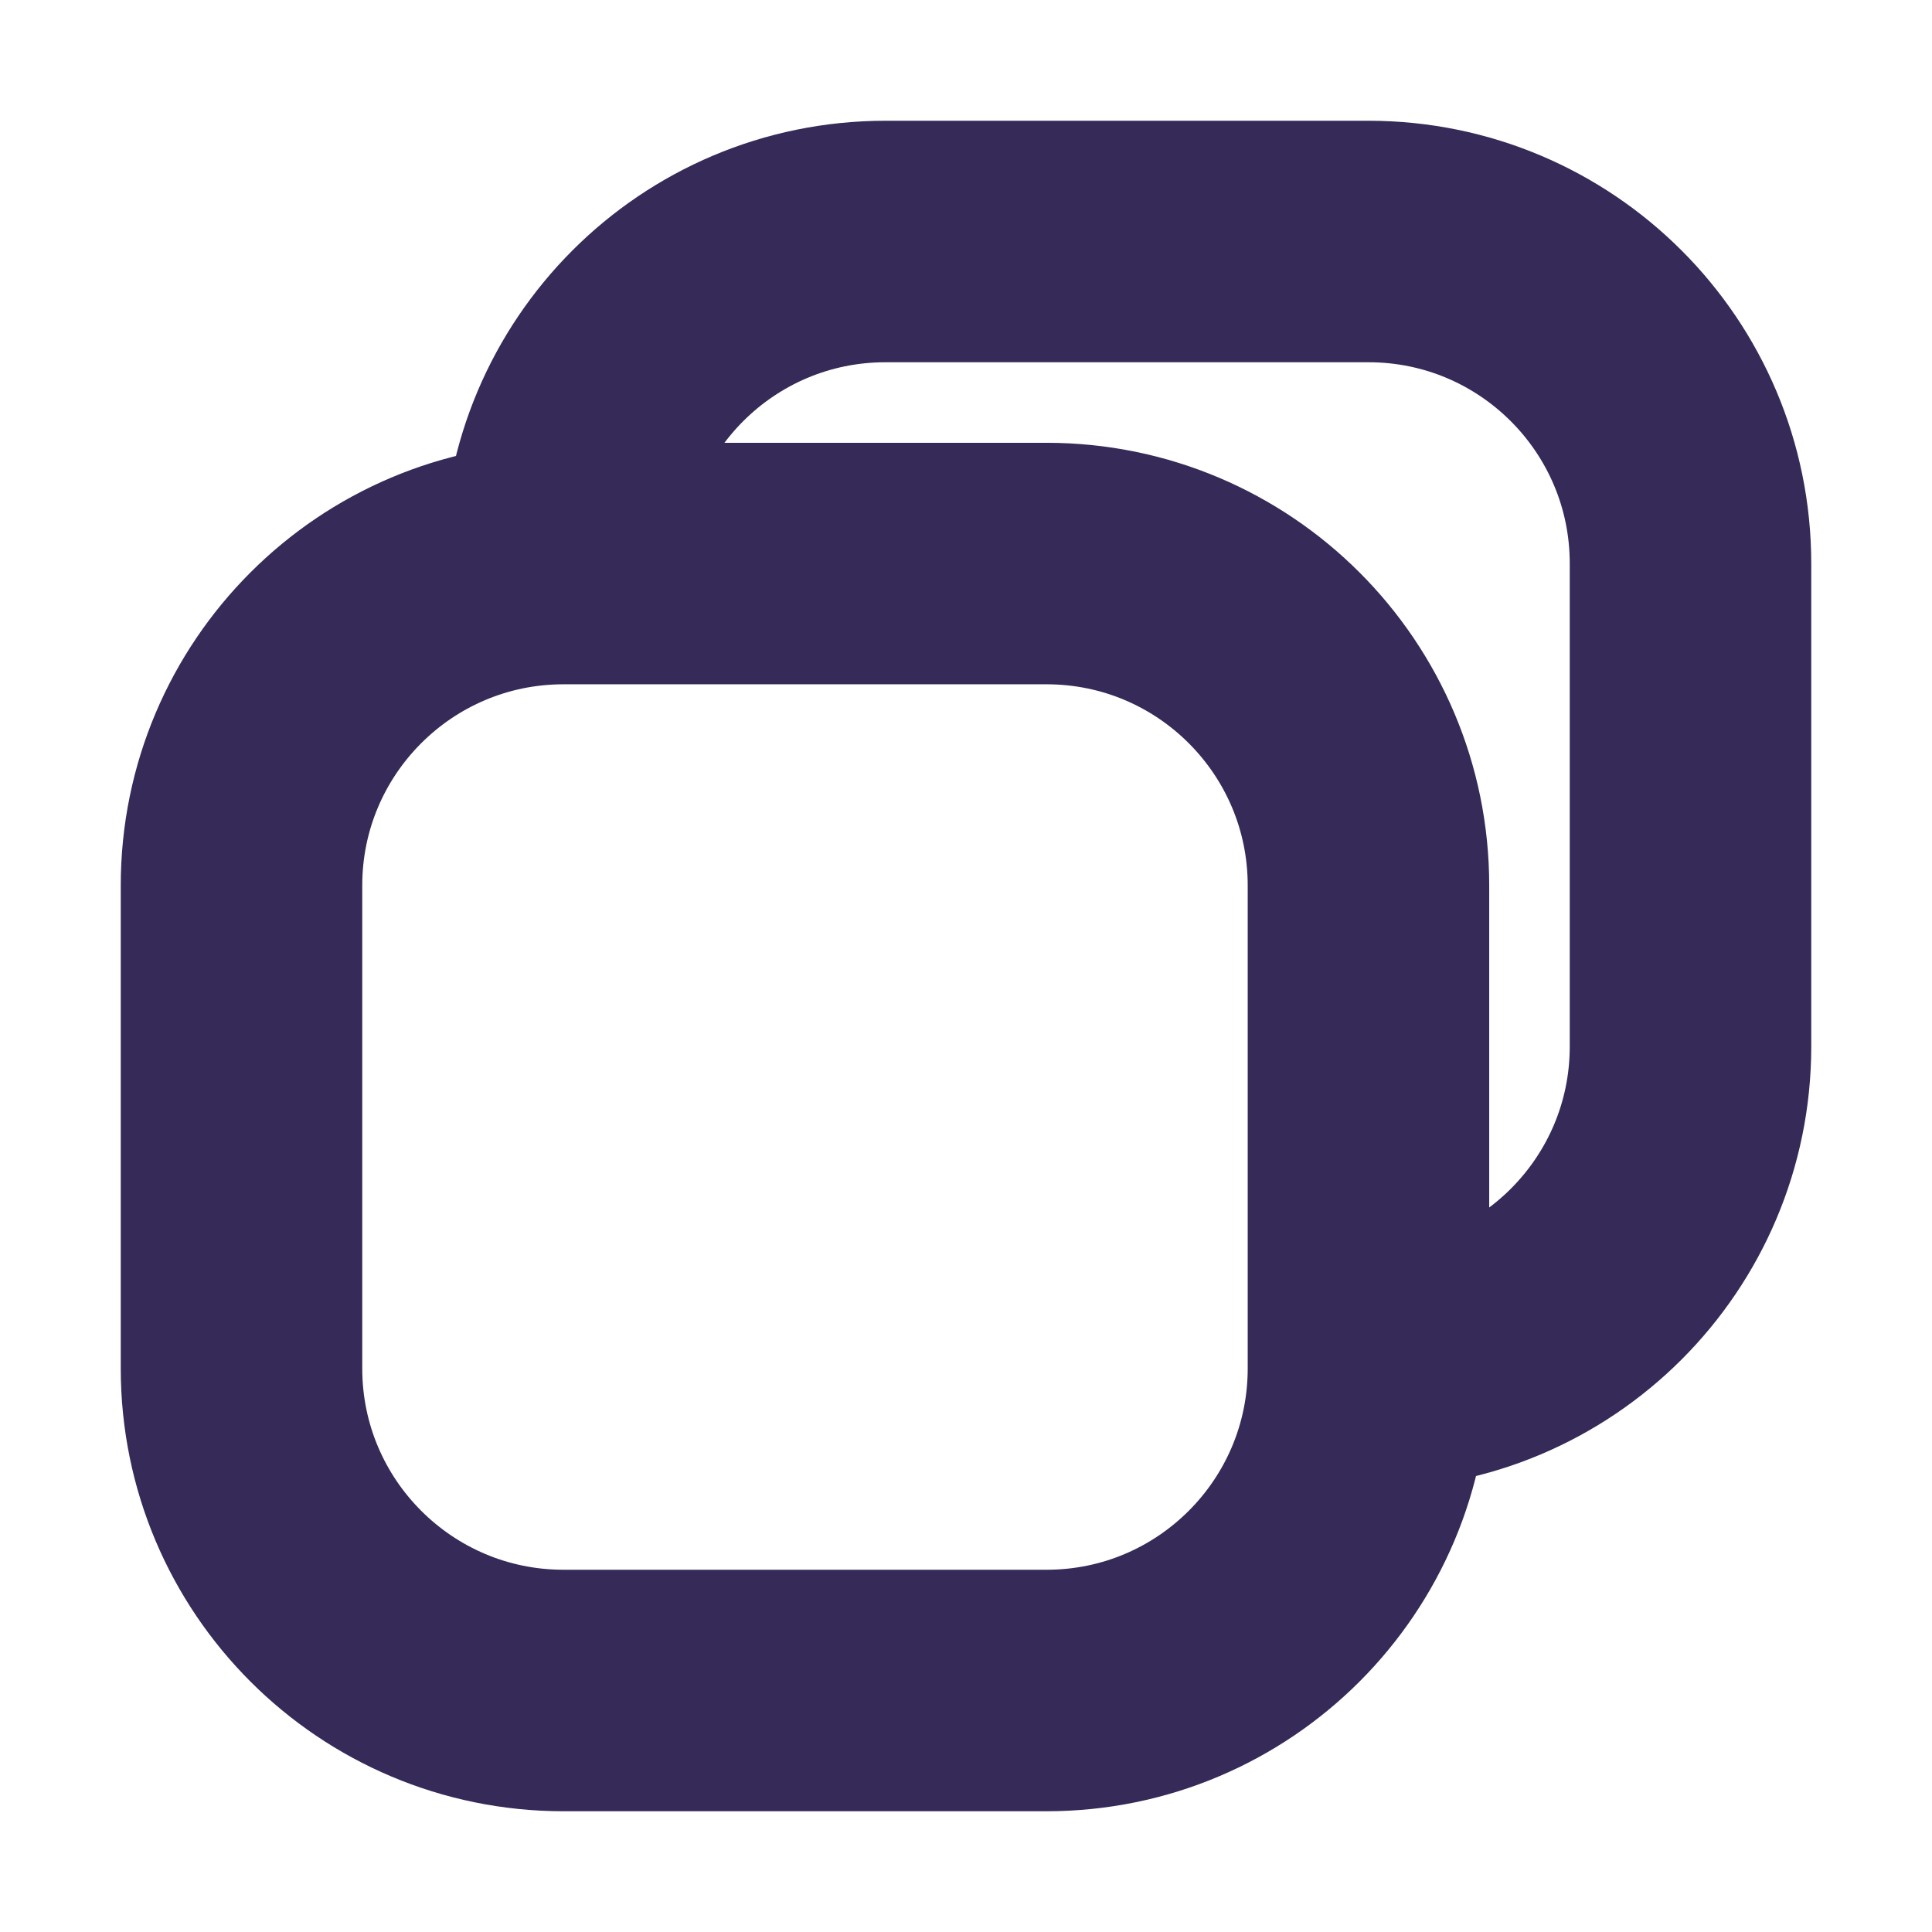 <svg width="16" height="16" viewBox="0 0 16 16" fill="none" xmlns="http://www.w3.org/2000/svg">
<path d="M11.333 11.333V7.333C11.333 5.861 10.139 4.667 8.667 4.667H4.667M11.333 11.333C11.333 12.806 10.139 14 8.667 14H4.667C3.194 14 2 12.806 2 11.333V7.333C2 5.861 3.194 4.667 4.667 4.667M11.333 11.333C12.806 11.333 14 10.139 14 8.667V4.667C14 3.194 12.806 2 11.333 2H7.333C5.86 2 4.667 3.194 4.667 4.667" stroke="#352A58" stroke-width="2" stroke-linecap="round" stroke-linejoin="round"/>
</svg>
